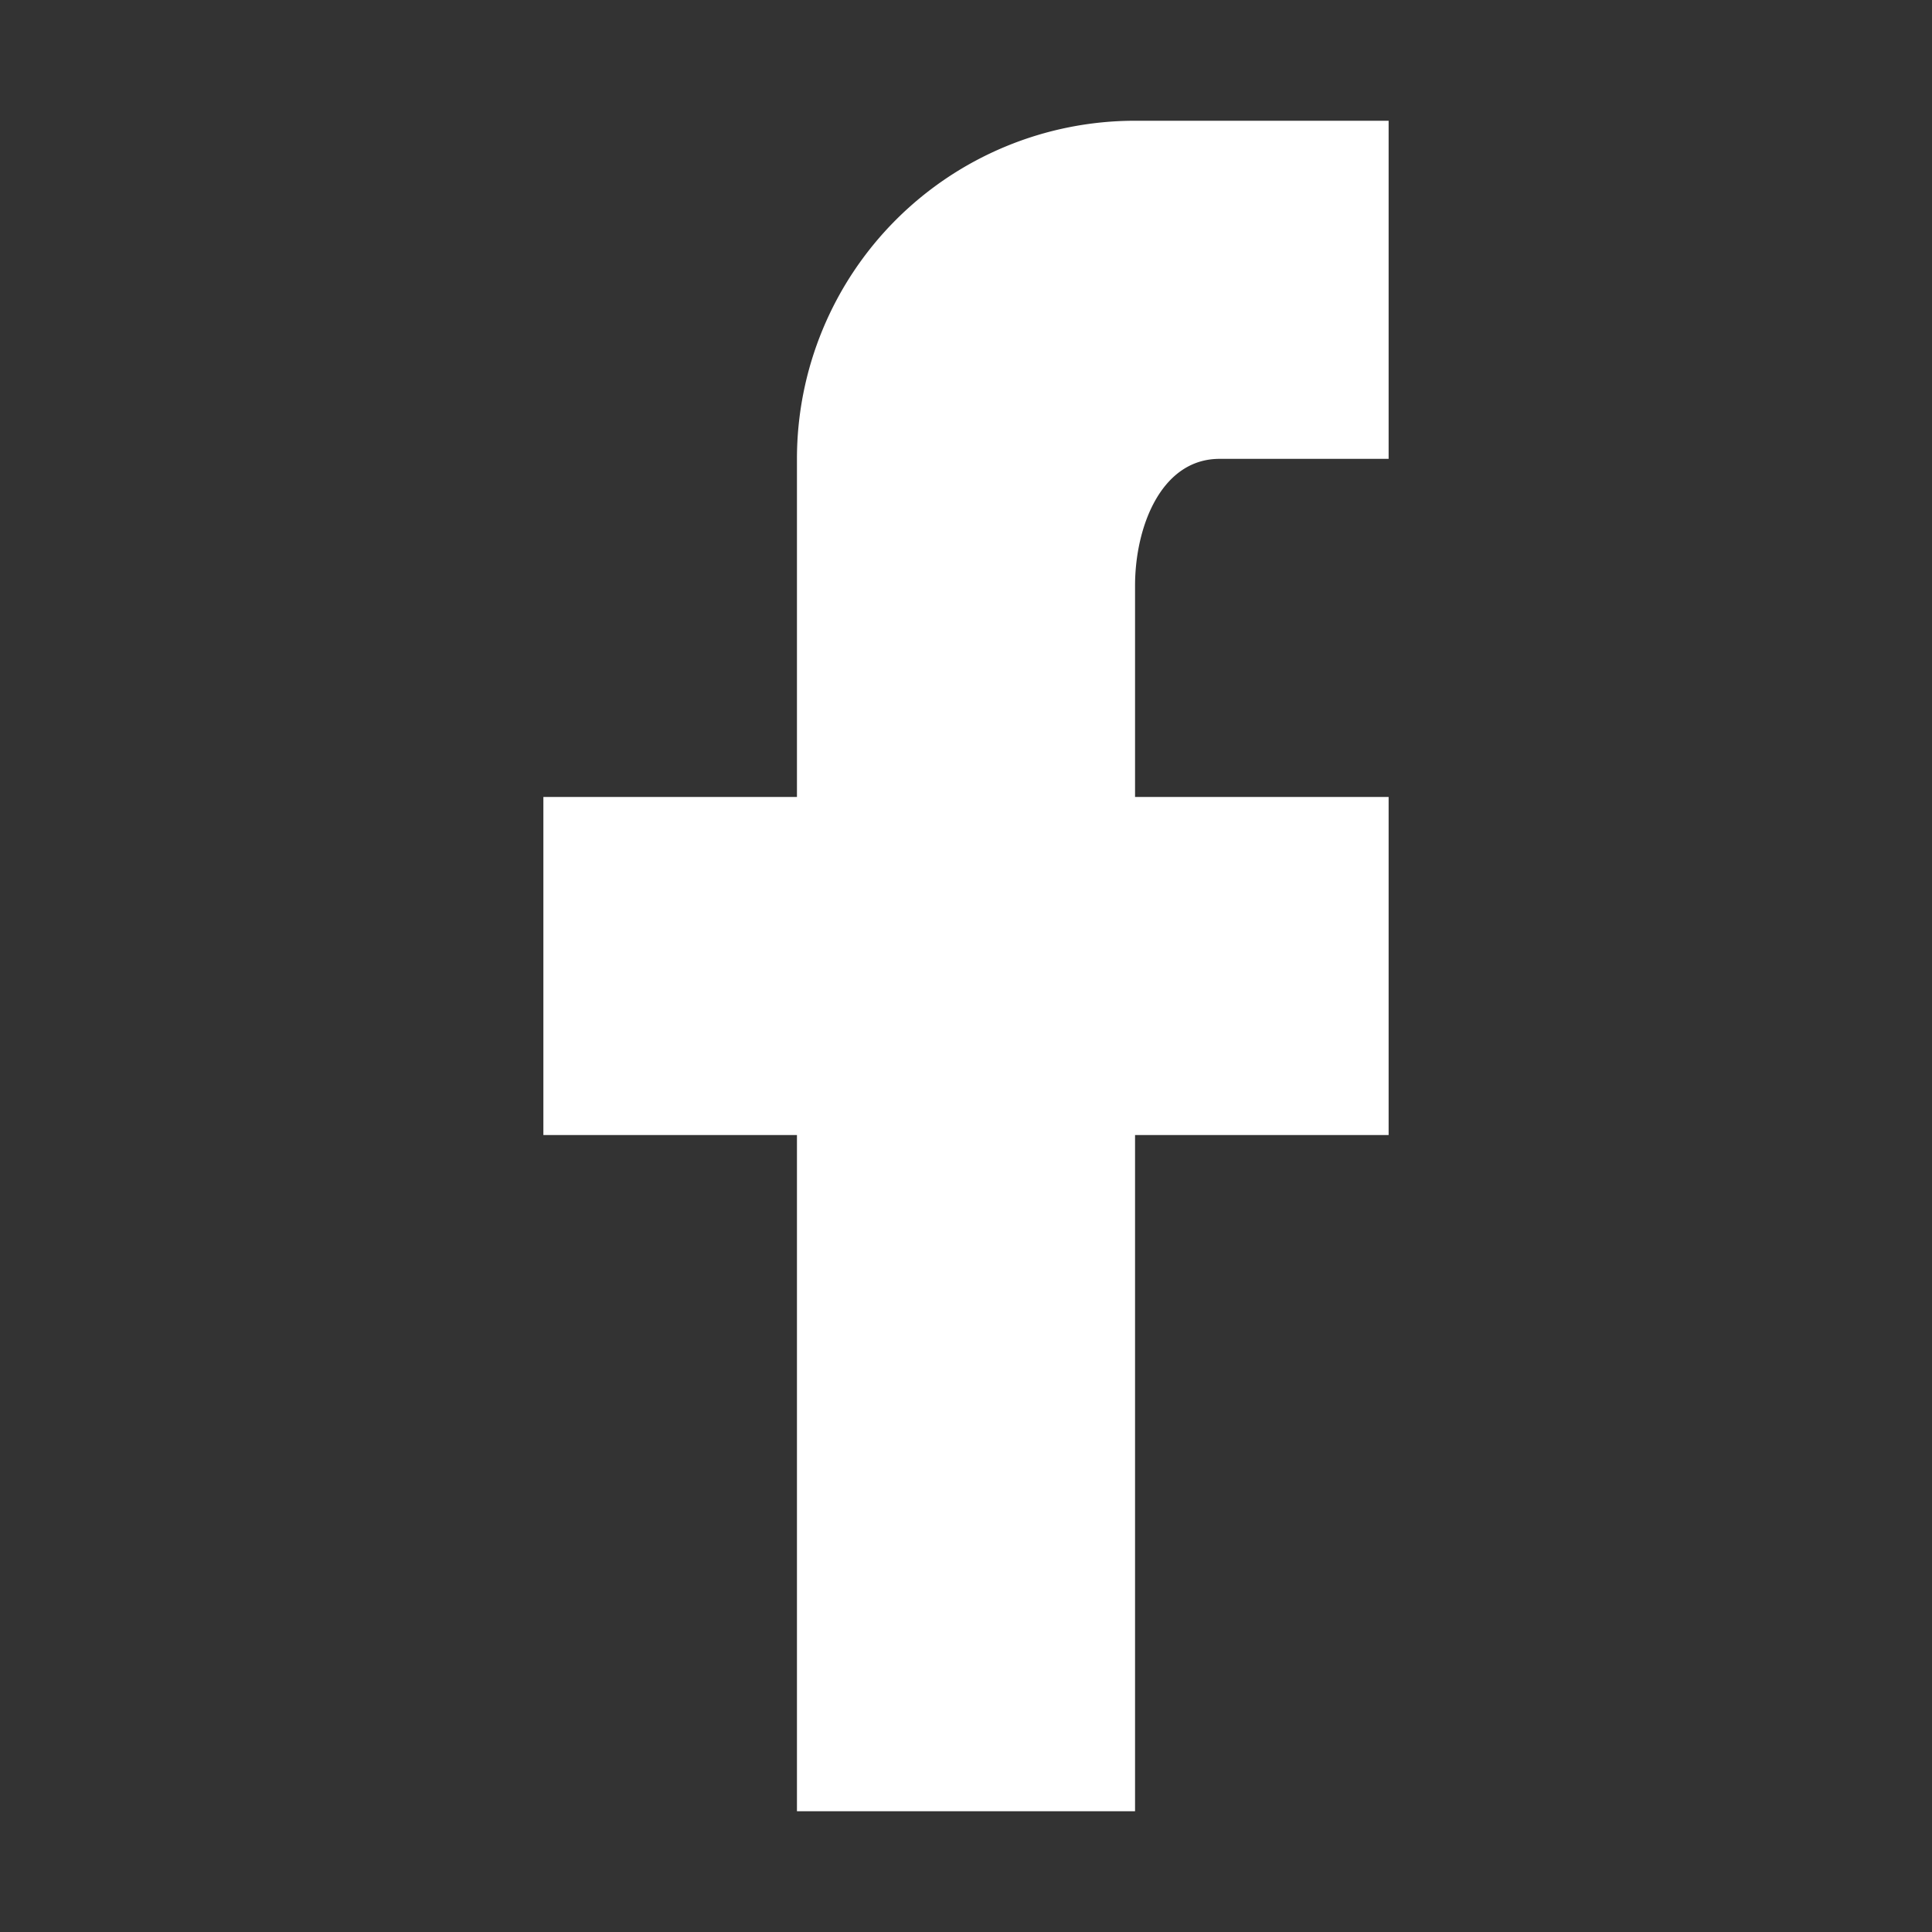 <svg xmlns="http://www.w3.org/2000/svg" width="32" height="32"><rect width="100%" height="100%" fill="#333333" stroke="none"/><path fill="#fff" d="M23 2v5.6h-2.8c-.97 0-1.4 1.13-1.4 2.1v3.5H23v5.6h-4.2V30h-5.6V18.8H9v-5.6h4.2V7.6A5.6 5.6 0 0 1 18.8 2H23z"/></svg>
